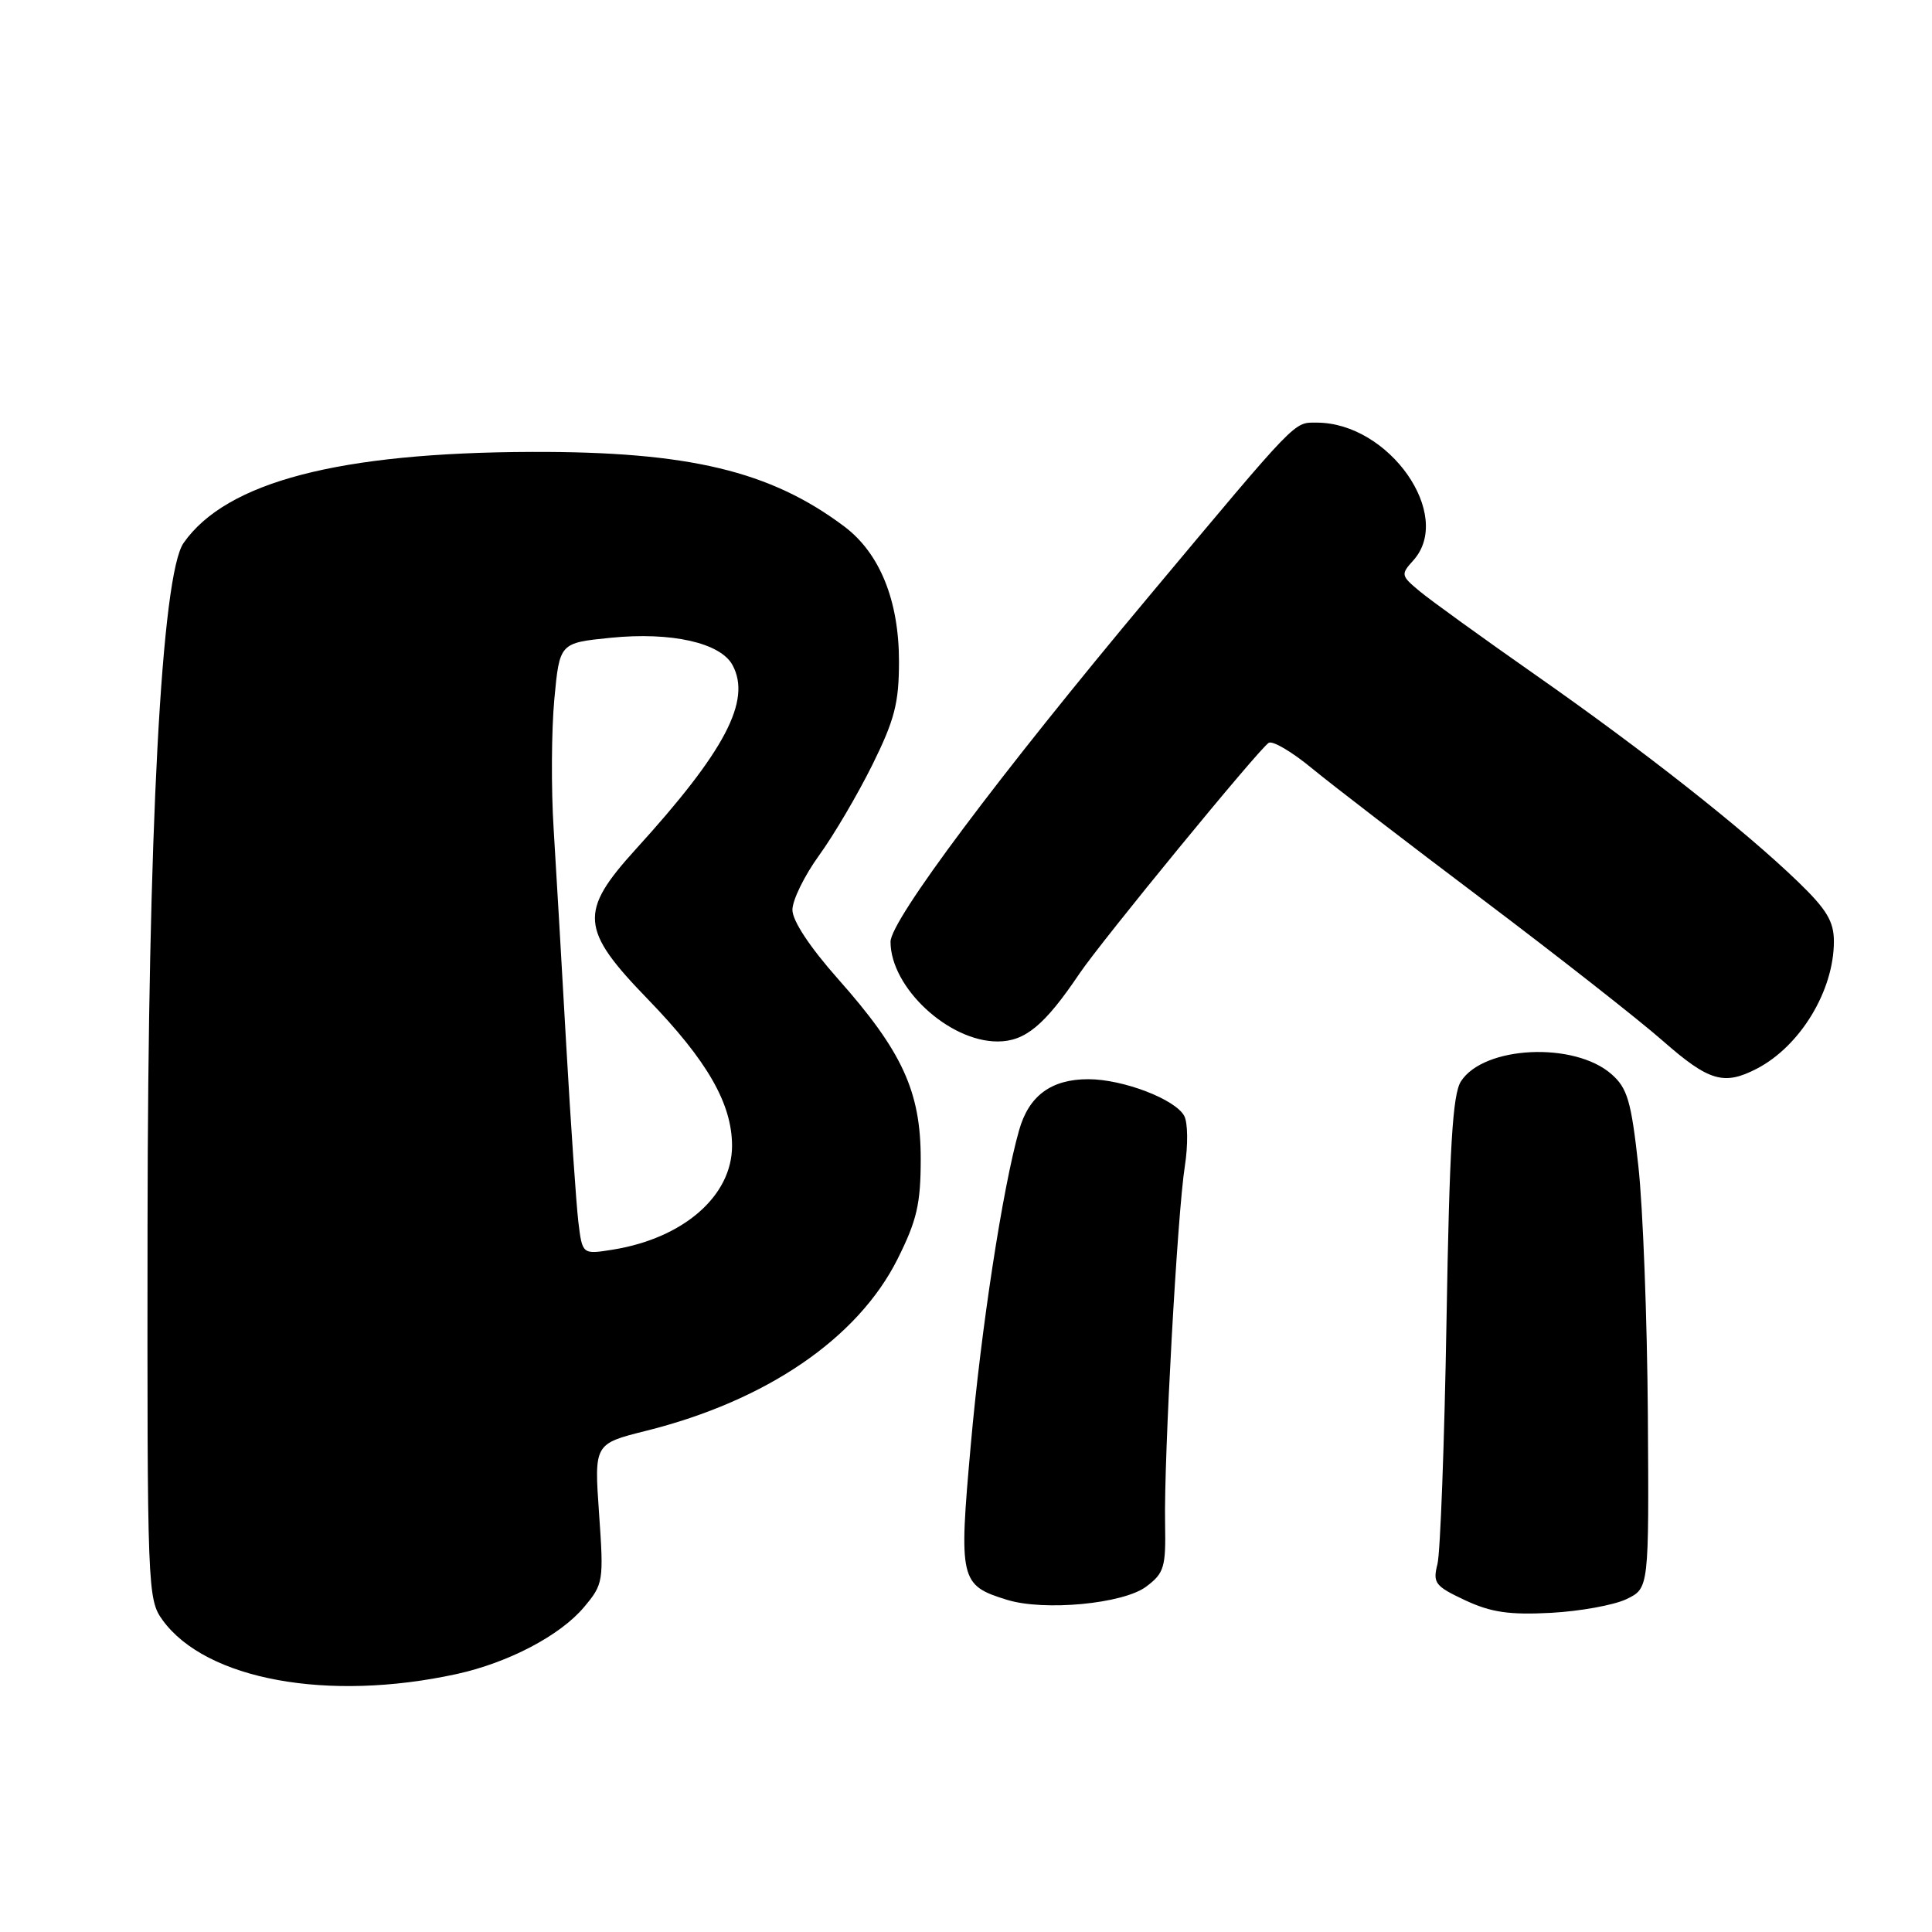 <?xml version="1.0" encoding="UTF-8" standalone="no"?>
<!DOCTYPE svg PUBLIC "-//W3C//DTD SVG 1.1//EN" "http://www.w3.org/Graphics/SVG/1.1/DTD/svg11.dtd" >
<svg xmlns="http://www.w3.org/2000/svg" xmlns:xlink="http://www.w3.org/1999/xlink" version="1.1" viewBox="0 0 256 256">
 <g >
 <path fill="currentColor"
d=" M 60.50 221.82 C 67.35 220.32 74.22 216.72 77.38 212.96 C 79.95 209.90 80.01 209.55 79.38 200.56 C 78.73 191.31 78.73 191.31 85.61 189.59 C 101.56 185.61 113.68 177.33 118.94 166.81 C 121.50 161.69 122.00 159.51 122.00 153.54 C 122.00 144.62 119.55 139.30 111.03 129.70 C 107.31 125.50 105.00 122.01 105.00 120.56 C 105.00 119.27 106.59 116.03 108.52 113.36 C 110.46 110.69 113.64 105.28 115.59 101.35 C 118.55 95.36 119.12 93.14 119.12 87.64 C 119.12 79.57 116.57 73.29 111.87 69.76 C 102.07 62.40 91.25 59.82 70.50 59.88 C 44.91 59.96 30.00 63.85 24.33 71.94 C 21.40 76.12 19.60 110.11 19.55 162.18 C 19.50 210.73 19.55 211.92 21.55 214.68 C 27.29 222.58 43.45 225.54 60.50 221.82 Z  M 215.52 211.89 C 218.50 210.45 218.50 210.45 218.35 187.48 C 218.26 174.84 217.70 160.00 217.09 154.50 C 216.15 145.92 215.64 144.19 213.55 142.35 C 208.63 138.00 196.60 138.57 193.58 143.29 C 192.48 145.01 192.06 151.99 191.67 175.00 C 191.39 191.22 190.85 205.74 190.47 207.25 C 189.83 209.76 190.15 210.17 194.13 212.04 C 197.58 213.65 199.98 214.00 205.52 213.71 C 209.38 213.50 213.88 212.68 215.52 211.89 Z  M 151.87 210.24 C 154.26 208.45 154.49 207.68 154.38 201.88 C 154.21 193.30 156.01 160.74 157.00 154.50 C 157.43 151.75 157.40 148.77 156.92 147.87 C 155.75 145.66 148.80 143.00 144.20 143.00 C 139.29 143.00 136.32 145.19 135.03 149.78 C 132.85 157.47 130.00 176.04 128.63 191.50 C 127.03 209.36 127.20 210.06 133.42 211.98 C 138.35 213.51 148.83 212.52 151.87 210.24 Z  M 232.80 141.60 C 238.56 138.60 243.00 131.26 243.00 124.74 C 243.00 122.09 242.04 120.50 238.25 116.84 C 231.07 109.91 217.89 99.53 203.56 89.50 C 196.49 84.55 189.53 79.53 188.11 78.34 C 185.63 76.28 185.59 76.11 187.26 74.27 C 192.68 68.28 184.07 56.00 174.46 56.00 C 171.40 56.00 172.10 55.27 152.36 78.87 C 132.34 102.79 118.00 121.95 118.00 124.79 C 118.00 130.84 125.69 138.00 132.18 138.00 C 135.83 138.00 138.41 135.87 143.04 129.00 C 145.97 124.66 166.83 99.22 168.11 98.43 C 168.63 98.11 171.17 99.61 173.77 101.75 C 176.37 103.90 186.60 111.76 196.50 119.22 C 206.40 126.69 217.11 135.09 220.31 137.90 C 226.44 143.28 228.42 143.87 232.80 141.60 Z  M 76.63 161.87 C 76.35 159.46 75.63 148.95 75.03 138.50 C 74.44 128.05 73.69 115.14 73.36 109.82 C 73.02 104.49 73.07 96.77 73.45 92.66 C 74.15 85.19 74.15 85.19 80.91 84.51 C 88.95 83.70 95.48 85.17 97.07 88.14 C 99.59 92.84 96.09 99.51 84.25 112.52 C 76.69 120.84 76.87 123.15 85.86 132.42 C 93.72 140.54 97.00 146.25 97.00 151.83 C 97.00 158.48 90.54 164.09 81.17 165.59 C 77.16 166.23 77.16 166.23 76.63 161.87 Z "/>
</g>
</svg>